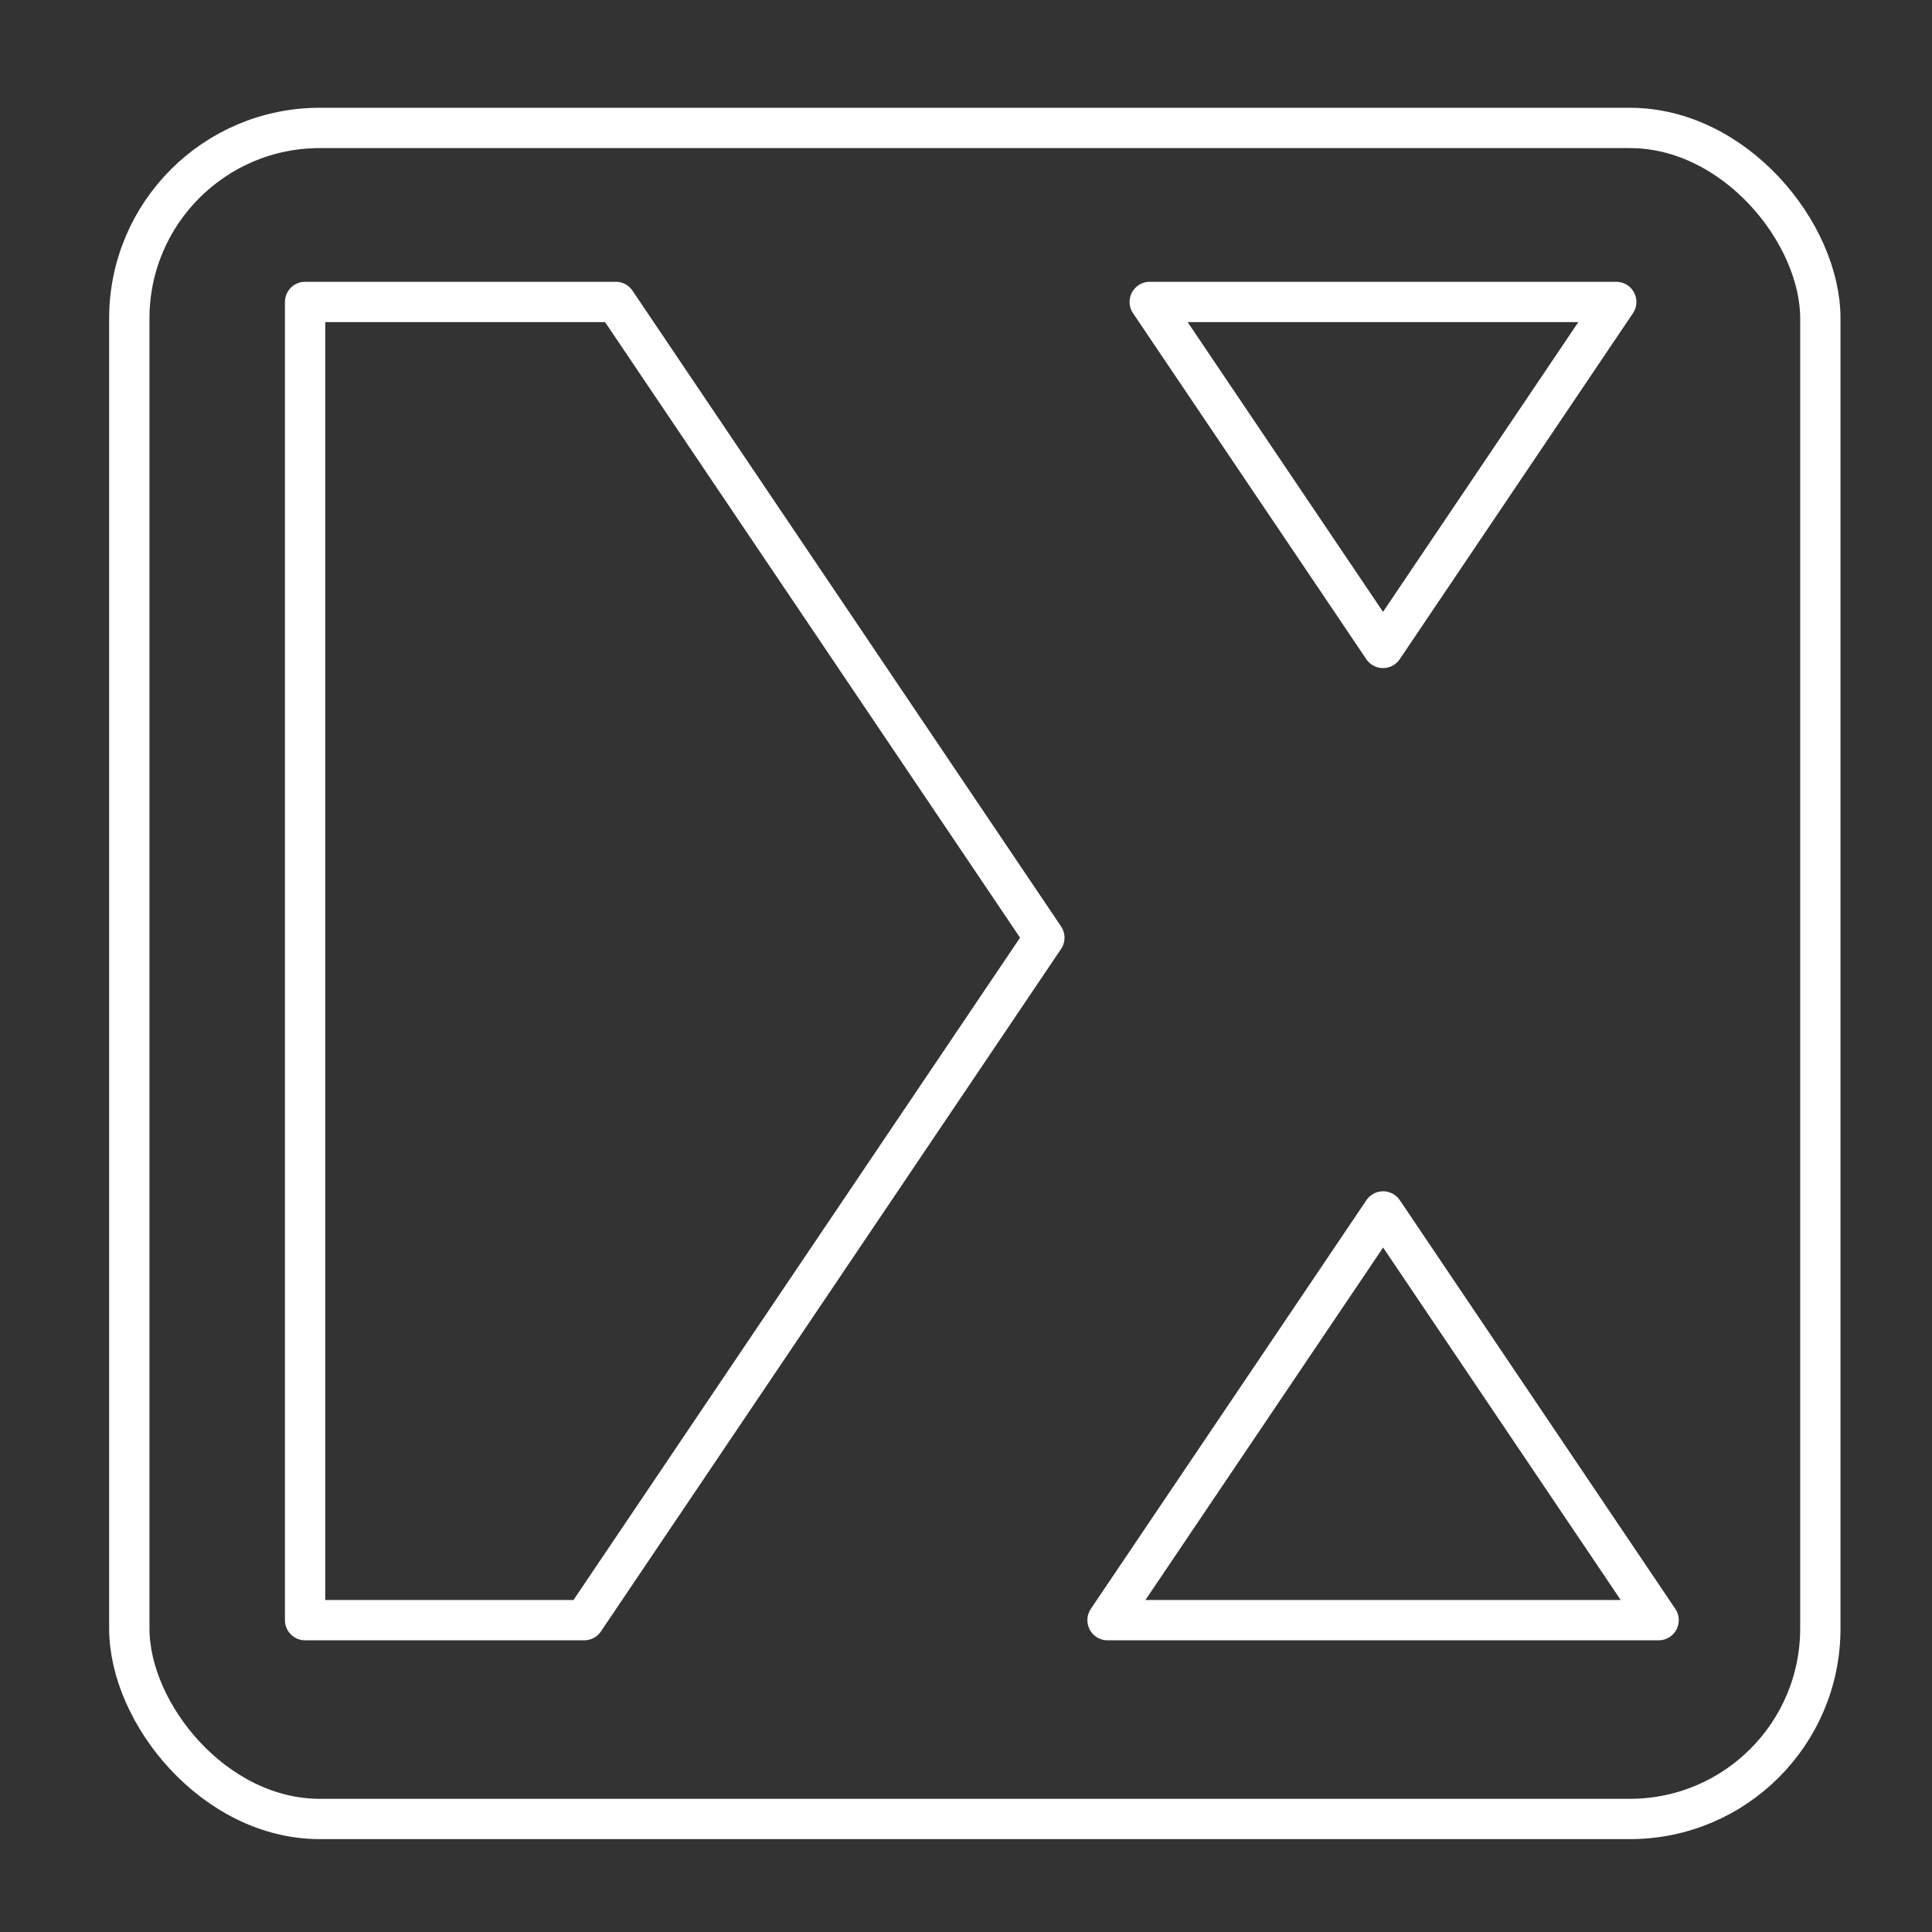 <?xml version="1.0" encoding="UTF-8" standalone="no"?>
<svg
   xmlns:dc="http://purl.org/dc/elements/1.1/"
   xmlns:cc="http://creativecommons.org/ns#"
   xmlns:rdf="http://www.w3.org/1999/02/22-rdf-syntax-ns#"
   xmlns:svg="http://www.w3.org/2000/svg"
   xmlns="http://www.w3.org/2000/svg"
   xmlns:sodipodi="http://sodipodi.sourceforge.net/DTD/sodipodi-0.dtd"
   xmlns:inkscape="http://www.inkscape.org/namespaces/inkscape"
   width="48"
   height="48"
   viewBox="0 0 12.7 12.7"
   version="1.1"
   id="svg8"
   inkscape:version="1.0.2 (1.0.2+r75+1)"
   sodipodi:docname="xstation.svg">
  <rect x="0" y="0" width="12.7" height="12.7" fill="#333333" stroke="none"/>
  <defs
     id="defs2" />
  <sodipodi:namedview
     id="base"
     pagecolor="#ffffff"
     bordercolor="#666666"
     borderopacity="1.0"
     inkscape:pageopacity="0.0"
     inkscape:pageshadow="2"
     inkscape:zoom="8"
     inkscape:cx="8.0586929"
     inkscape:cy="6.0342367"
     inkscape:document-units="mm"
     inkscape:current-layer="layer2"
     inkscape:document-rotation="0"
     showgrid="false"
     inkscape:window-width="1920"
     inkscape:window-height="1055"
     inkscape:window-x="0"
     inkscape:window-y="0"
     inkscape:window-maximized="1"
     units="px"
     inkscape:pagecheckerboard="true"
     inkscape:showpageshadow="false"
     showguides="false"
     inkscape:guide-bbox="true">
    <sodipodi:guide
       position="6.709,7.284"
       orientation="-0.824,-0.566"
       id="guide985" />
    <sodipodi:guide
       position="4.963,11.956"
       orientation="-0.824,-0.566"
       id="guide987" />
    <sodipodi:guide
       position="9.644,10.381"
       orientation="-0.824,-0.566"
       id="guide989" />
    <sodipodi:guide
       position="8.979,9.191"
       orientation="0.824,-0.566"
       id="guide991"
       inkscape:label=""
       inkscape:locked="false"
       inkscape:color="rgb(0,0,255)" />
    <sodipodi:guide
       position="10.399,9.281"
       orientation="0.824,-0.566"
       id="guide993" />
    <sodipodi:guide
       position="8.758,1.645"
       orientation="0.824,-0.566"
       id="guide995" />
    <sodipodi:guide
       position="5.705,12.502"
       orientation="0,-1"
       id="guide997" />
    <sodipodi:guide
       position="6.73,0.232"
       orientation="0,-1"
       id="guide999" />
    <sodipodi:guide
       position="0.182,3.952"
       orientation="1,0"
       id="guide1001" />
    <sodipodi:guide
       position="12.452,3.39"
       orientation="1,0"
       id="guide1003" />
  </sodipodi:namedview>
  <g
     inkscape:groupmode="layer"
     id="layer2"
     inkscape:label="Arcticon"
     style="display:inline">
    <path
       id="path1005"
       style="font-variation-settings:normal;display:inline;opacity:1;vector-effect:none;fill:none;fill-opacity:1;stroke:#ffffff;stroke-width:1;stroke-linecap:round;stroke-linejoin:round;stroke-miterlimit:4;stroke-dasharray:none;stroke-dashoffset:0;stroke-opacity:1;stop-color:#000000;stop-opacity:1"
       d="M 7.568 7.49 L 7.568 40.189 L 14.492 40.189 L 25.906 23.26 L 15.275 7.49 L 7.568 7.49 z "
       transform="scale(0.265)" />
    <path
       id="path1007"
       style="font-variation-settings:normal;display:inline;opacity:1;vector-effect:none;fill:none;fill-opacity:1;stroke:#ffffff;stroke-width:1;stroke-linecap:round;stroke-linejoin:round;stroke-miterlimit:4;stroke-dasharray:none;stroke-dashoffset:0;stroke-opacity:1;stop-color:#000000;stop-opacity:1"
       d="M 28.52 7.49 L 34.307 16.072 L 40.092 7.49 L 28.52 7.49 z "
       transform="scale(0.265)" />
    <path
       id="path1009"
       style="font-variation-settings:normal;display:inline;opacity:1;vector-effect:none;fill:none;fill-opacity:1;stroke:#ffffff;stroke-width:1;stroke-linecap:round;stroke-linejoin:round;stroke-miterlimit:4;stroke-dasharray:none;stroke-dashoffset:0;stroke-opacity:1;stop-color:#000000;stop-opacity:1"
       d="M 34.309 30.051 L 27.473 40.189 L 41.143 40.189 L 34.309 30.051 z "
       transform="scale(0.265)" />
    <rect
       style="fill:none;stroke:#ffffff;stroke-width:0.265;stroke-linecap:round;stroke-linejoin:round;stroke-miterlimit:4;stroke-dasharray:none"
       id="rect1022"
       width="11.116"
       height="11.116"
       x="0.85"
       y="0.841"
       ry="1.252" />
  </g>
</svg>
